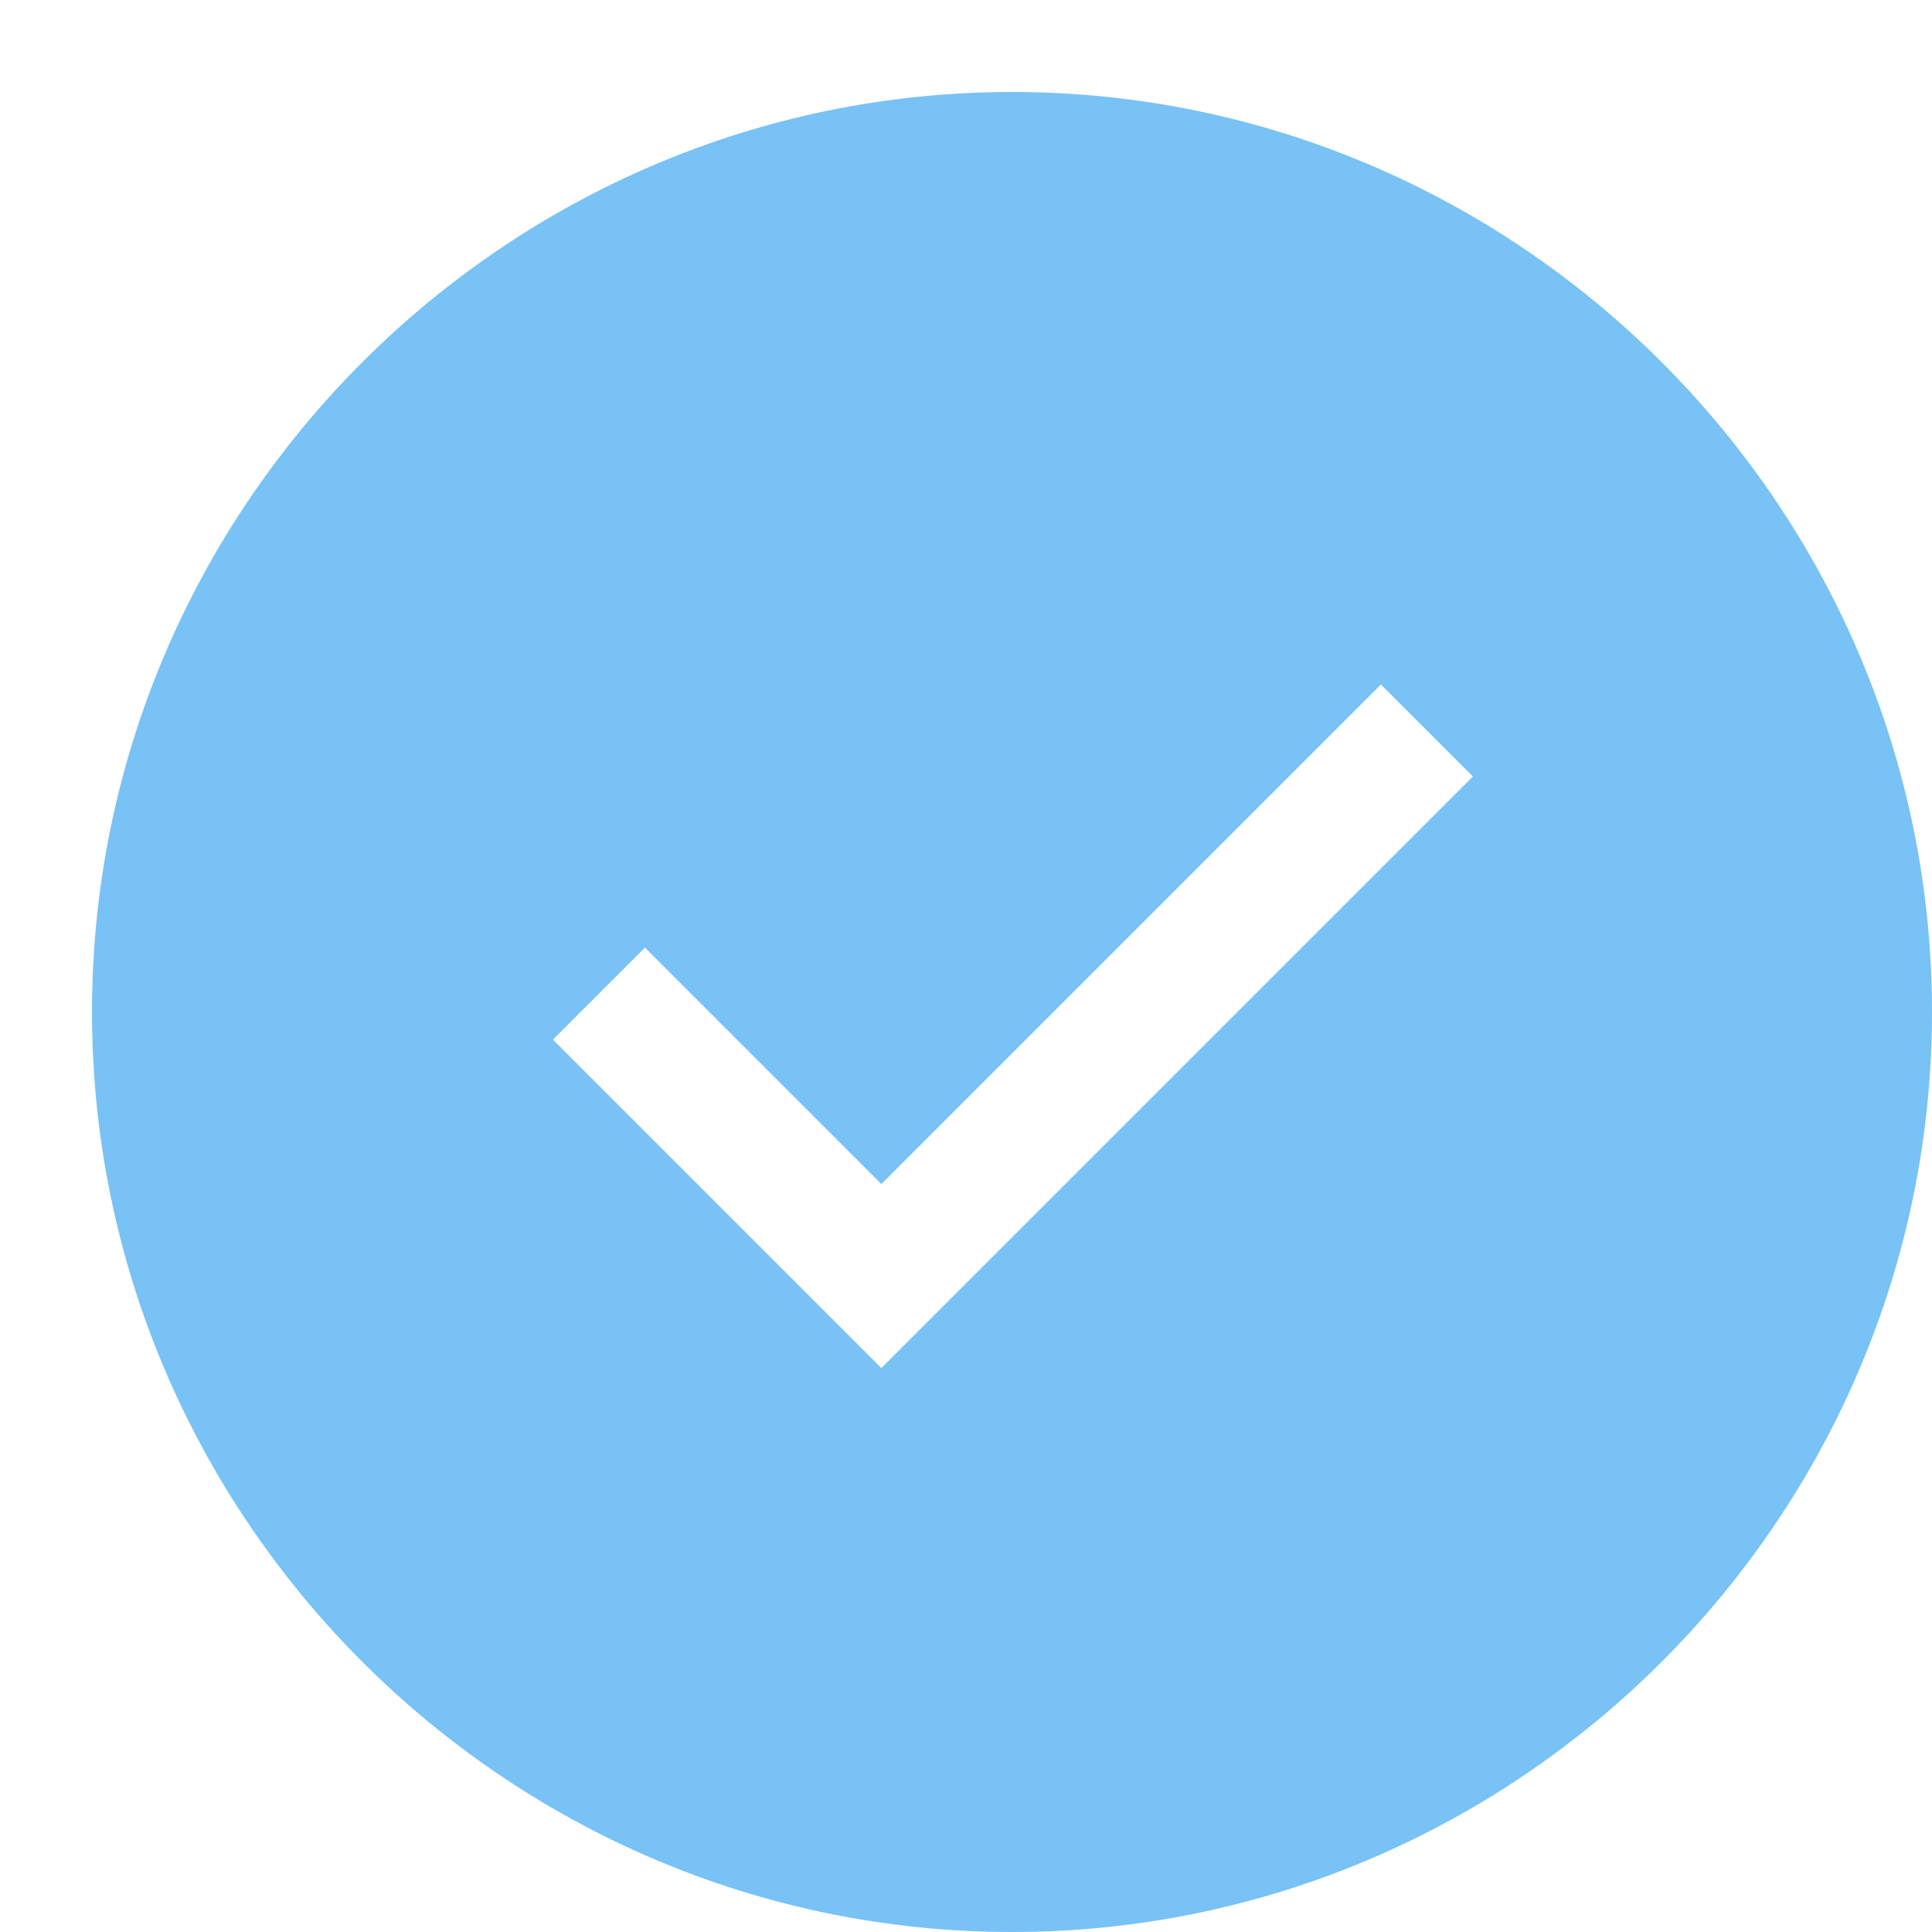 <svg xmlns="http://www.w3.org/2000/svg" viewBox="0 0 21 21" width="21" height="21">
	<defs>
		<clipPath clipPathUnits="userSpaceOnUse" id="cp1">
			<path d="M-188 -523L1112 -523L1112 777L-188 777Z" />
		</clipPath>
	</defs>
	<style>
		tspan { white-space:pre }
		.shp0 { fill: #78c2f5 } 
	</style>
	<g id="UI kit" clip-path="url(#cp1)">
		<g id="UI kit">
			<g id="side">
				<g id="done pressed">
					<path id="Shape" class="shp0" d="M21,11c0,5.5 -4.5,10 -10,10c-5.5,0 -10,-4.5 -10,-10c0,-5.5 4.5,-10 10,-10c5.5,0 10,4.5 10,10zM9.58,14.87l6.43,-6.43l-1,-1l-5.43,5.43l-2.57,-2.57l-1,1z" />
				</g>
			</g>
		</g>
	</g>
</svg>